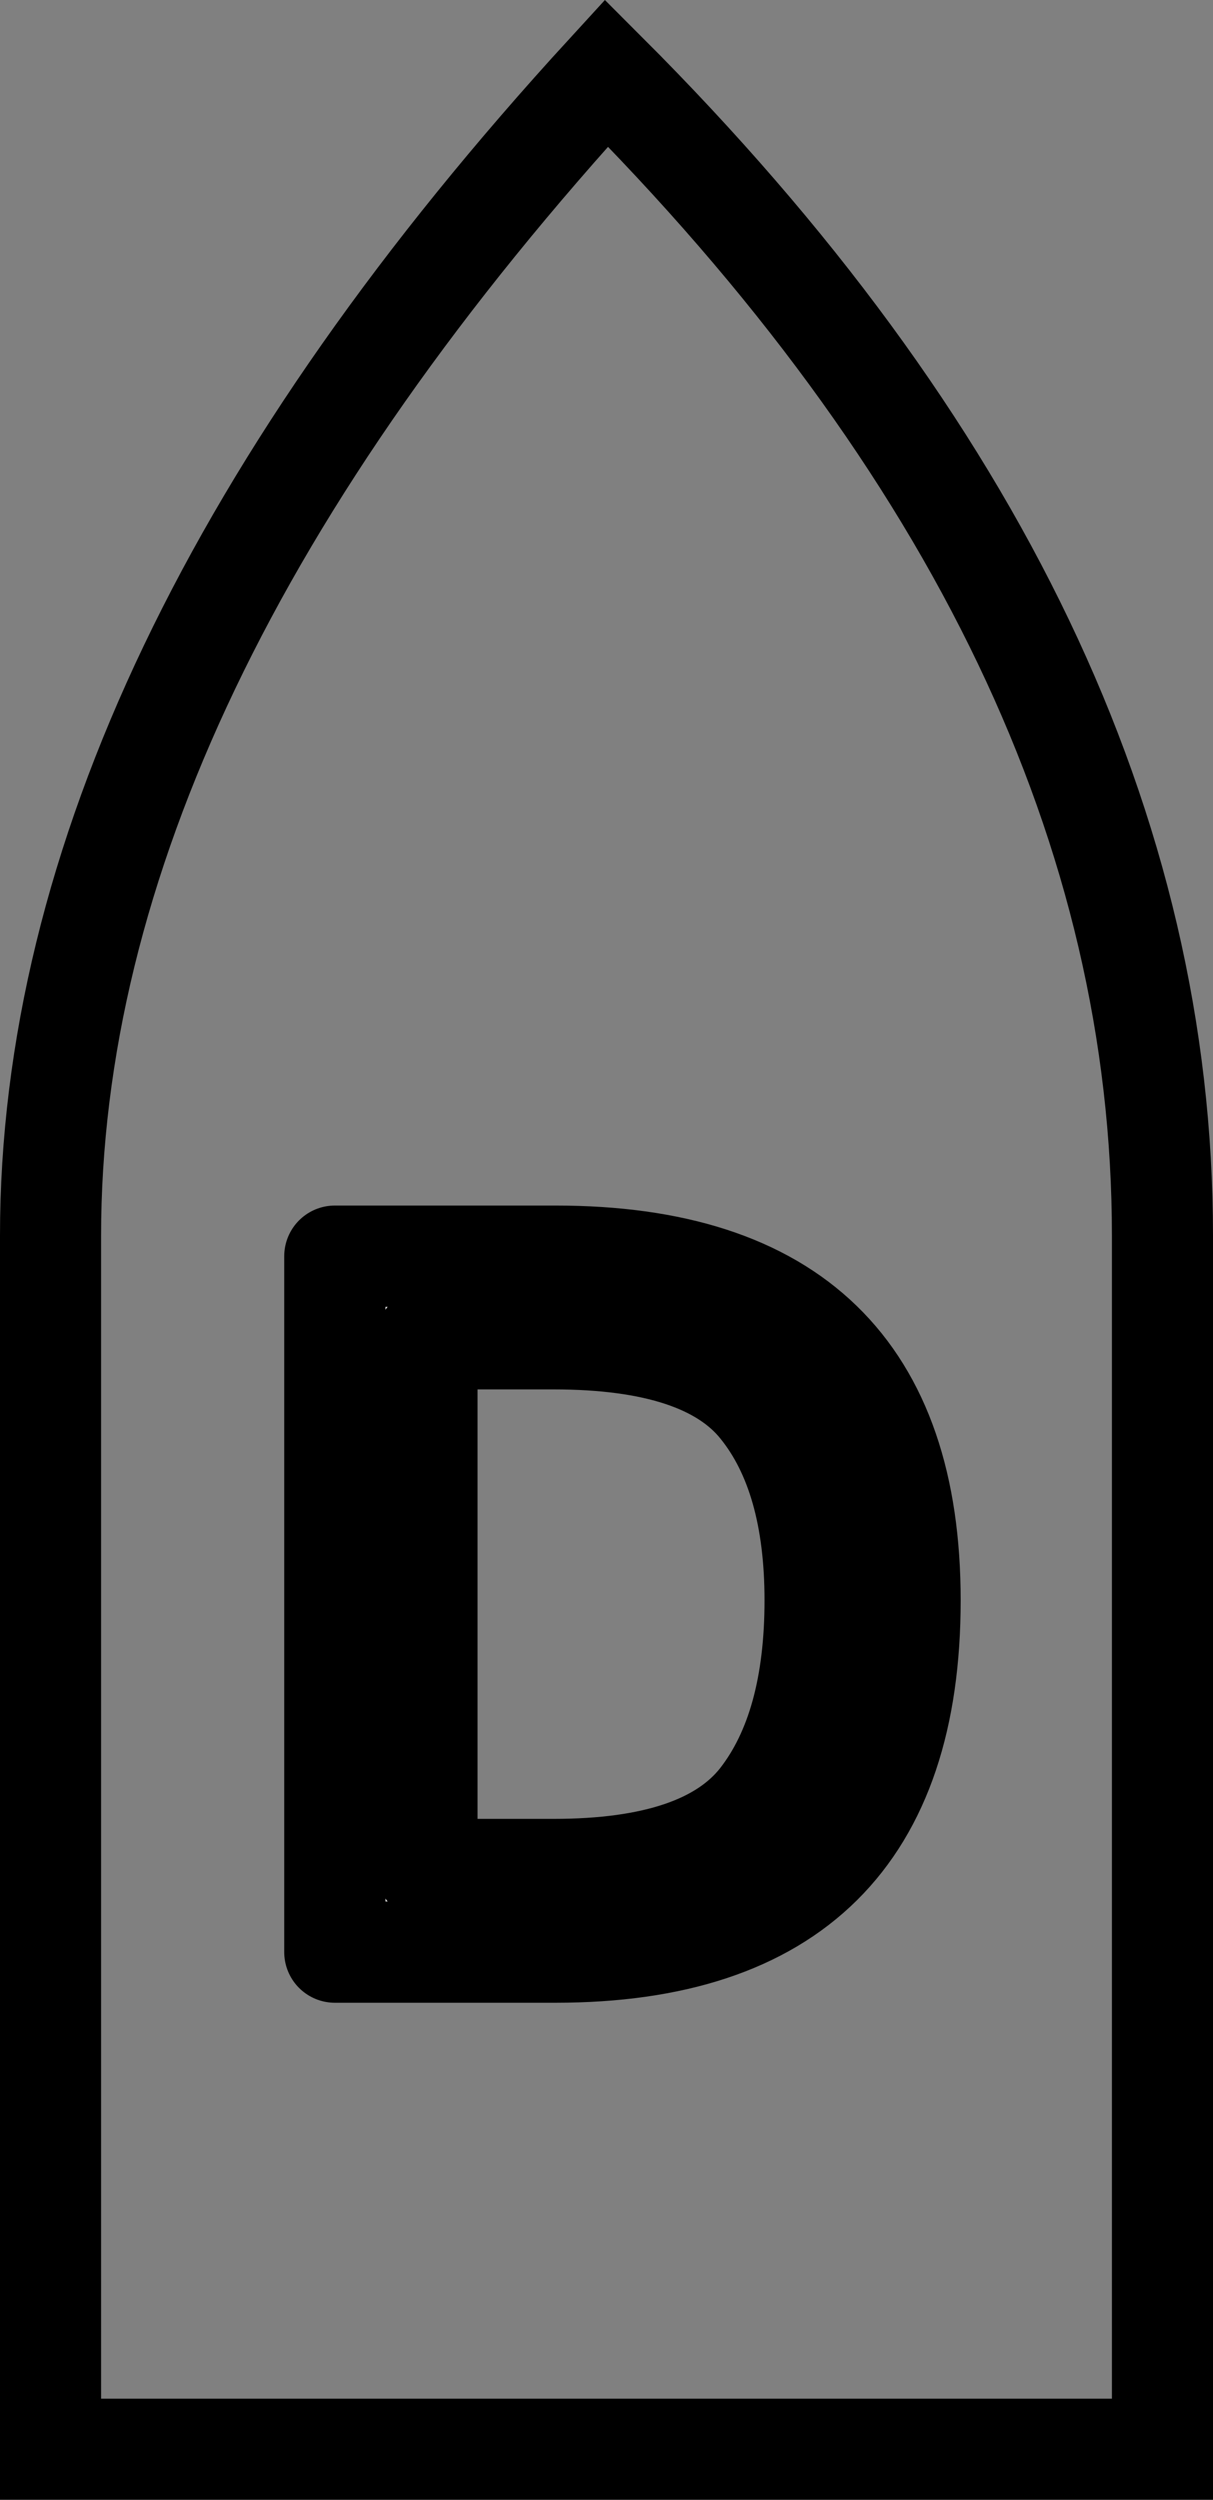 <?xml version="1.0" encoding="UTF-8" standalone="no"?>
<!-- Created with Inkscape (http://www.inkscape.org/) -->

<svg
   width="31.75mm"
   height="65.412mm"
   viewBox="0 0 31.75 65.412"
   version="1.1"
   id="svg1"
   sodipodi:docname="boat copy.svg"
   inkscape:version="1.4 (e7c3feb1, 2024-10-09)"
   xmlns:inkscape="http://www.inkscape.org/namespaces/inkscape"
   xmlns:sodipodi="http://sodipodi.sourceforge.net/DTD/sodipodi-0.dtd"
   xmlns="http://www.w3.org/2000/svg"
   xmlns:svg="http://www.w3.org/2000/svg">
  <rect x="0" y="0" width="31.75" height="65.412" fill="#808080" stroke="none"/>
  <sodipodi:namedview
     id="namedview1"
     pagecolor="#ffffff"
     bordercolor="#000000"
     borderopacity="0.25"
     inkscape:showpageshadow="2"
     inkscape:pageopacity="0.0"
     inkscape:pagecheckerboard="0"
     inkscape:deskcolor="#d1d1d1"
     inkscape:document-units="mm"
     inkscape:zoom="1.4842514"
     inkscape:cx="62.994718"
     inkscape:cy="103.75601"
     inkscape:window-width="1512"
     inkscape:window-height="945"
     inkscape:window-x="0"
     inkscape:window-y="37"
     inkscape:window-maximized="0"
     inkscape:current-layer="layer1">
    <inkscape:page
       x="0"
       y="0"
       width="31.75"
       height="65.412"
       id="page2"
       margin="0"
       bleed="0" />
  </sodipodi:namedview>
  <defs
     id="defs1">
    <rect
       x="-111.167"
       y="1.347"
       width="92.302"
       height="122.621"
       id="rect1" />
  </defs>
  <g
     inkscape:label="Layer 1"
     inkscape:groupmode="layer"
     id="layer1"
     transform="translate(-87.048,-115.887)">
    <path
       fill="none"
       stroke="#000000"
       stroke-width="2.646px"
       d="m 88.371,148.227 v 31.75 H 117.475 v -31.75 q 0,-15.875 -14.552,-30.427 -14.552,15.875 -14.552,30.427"
       id="path1"
       inkscape:export-filename="path1.svg"
       inkscape:export-xdpi="96"
       inkscape:export-ydpi="96" />
    <path
       d="m -103.48,19.101 h 21.797 q 35.016,0 35.016,33.984 0,34.734 -35.016,34.734 h -21.797 z m 9.094,60.562 h 12.516 q 14.953,0 20.391,-6.938 5.438,-6.984 5.438,-19.641 0,-12.328 -5.438,-19.078 -5.391,-6.75 -20.391,-6.75 h -12.516 z"
       id="text1"
       style="font-size:96px;font-family:'Microsoft Sans Serif';-inkscape-font-specification:'Microsoft Sans Serif';white-space:pre;fill:#ffffff;fill-opacity:0.811;stroke:#000000;stroke-width:10;stroke-linecap:round;stroke-linejoin:round"
       transform="matrix(0.265,0,0,0.265,123.235,143.696)"
       aria-label="D" />
  </g>
</svg>
